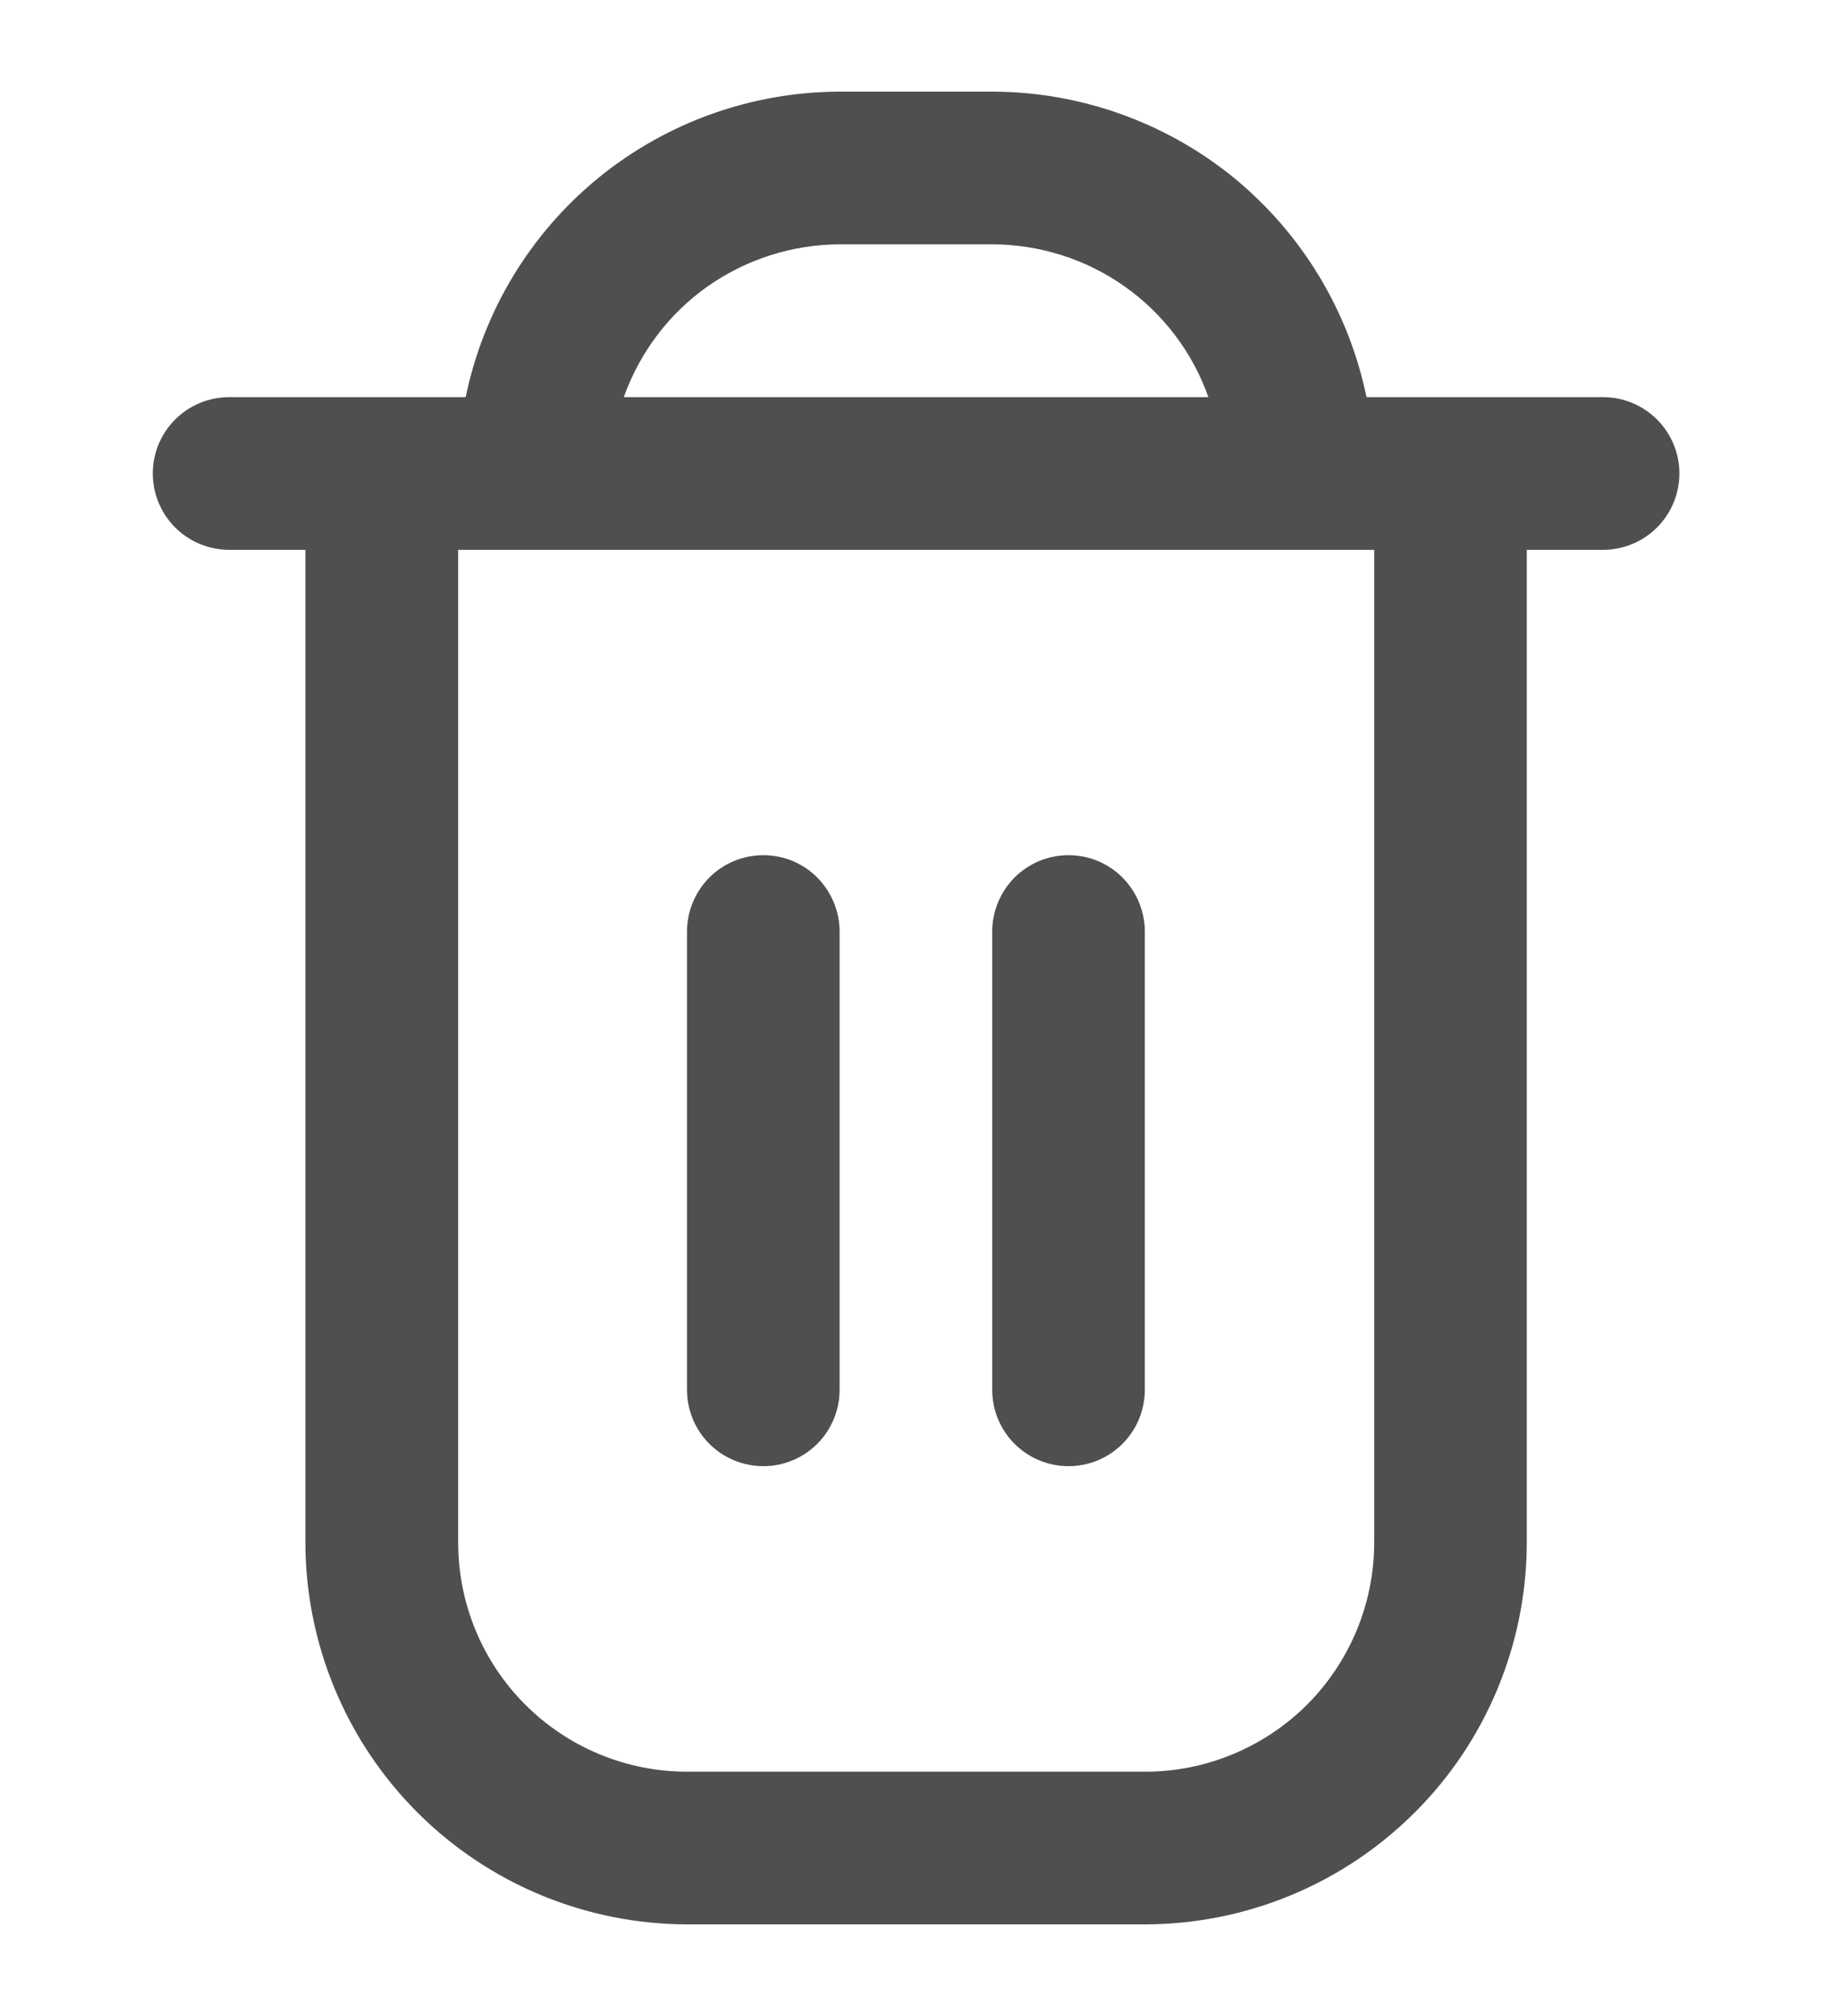 <svg width="10" height="11" viewBox="0 0 10 11" fill="none" xmlns="http://www.w3.org/2000/svg">
<g clip-path="url(#clip0_477_9800)">
<path d="M8.751 2.167H7.459C7.362 1.696 7.106 1.274 6.735 0.97C6.363 0.667 5.897 0.501 5.417 0.5L4.584 0.5C4.104 0.501 3.639 0.667 3.267 0.97C2.895 1.274 2.639 1.696 2.542 2.167H1.251C1.14 2.167 1.034 2.211 0.956 2.289C0.878 2.367 0.834 2.473 0.834 2.583C0.834 2.694 0.878 2.8 0.956 2.878C1.034 2.956 1.14 3 1.251 3H1.667V8.417C1.668 8.969 1.888 9.499 2.278 9.889C2.669 10.28 3.198 10.499 3.751 10.5H6.251C6.803 10.499 7.332 10.28 7.723 9.889C8.114 9.499 8.333 8.969 8.334 8.417V3H8.751C8.861 3 8.967 2.956 9.045 2.878C9.123 2.8 9.167 2.694 9.167 2.583C9.167 2.473 9.123 2.367 9.045 2.289C8.967 2.211 8.861 2.167 8.751 2.167ZM4.584 1.333H5.417C5.676 1.334 5.928 1.414 6.139 1.563C6.35 1.712 6.51 1.923 6.596 2.167H3.405C3.492 1.923 3.651 1.712 3.862 1.563C4.074 1.414 4.326 1.334 4.584 1.333ZM7.501 8.417C7.501 8.748 7.369 9.066 7.135 9.301C6.9 9.535 6.582 9.667 6.251 9.667H3.751C3.419 9.667 3.101 9.535 2.867 9.301C2.632 9.066 2.501 8.748 2.501 8.417V3H7.501V8.417Z" fill="#4F4F4F"/>
<path d="M4.167 8C4.277 8 4.383 7.956 4.461 7.878C4.539 7.8 4.583 7.694 4.583 7.583V5.083C4.583 4.973 4.539 4.867 4.461 4.788C4.383 4.71 4.277 4.666 4.167 4.666C4.056 4.666 3.95 4.71 3.872 4.788C3.794 4.867 3.75 4.973 3.75 5.083V7.583C3.75 7.694 3.794 7.8 3.872 7.878C3.95 7.956 4.056 8 4.167 8Z" fill="#4F4F4F"/>
<path d="M5.833 8C5.943 8 6.049 7.956 6.127 7.878C6.205 7.8 6.249 7.694 6.249 7.583V5.083C6.249 4.973 6.205 4.867 6.127 4.788C6.049 4.71 5.943 4.666 5.833 4.666C5.722 4.666 5.616 4.71 5.538 4.788C5.46 4.867 5.416 4.973 5.416 5.083V7.583C5.416 7.694 5.46 7.8 5.538 7.878C5.616 7.956 5.722 8 5.833 8Z" fill="#4F4F4F"/>
</g>
<defs>
<clipPath id="clip0_477_9800">
<rect width="10" height="10" fill="white" transform="translate(0 0.5)"/>
</clipPath>
</defs>
</svg>
